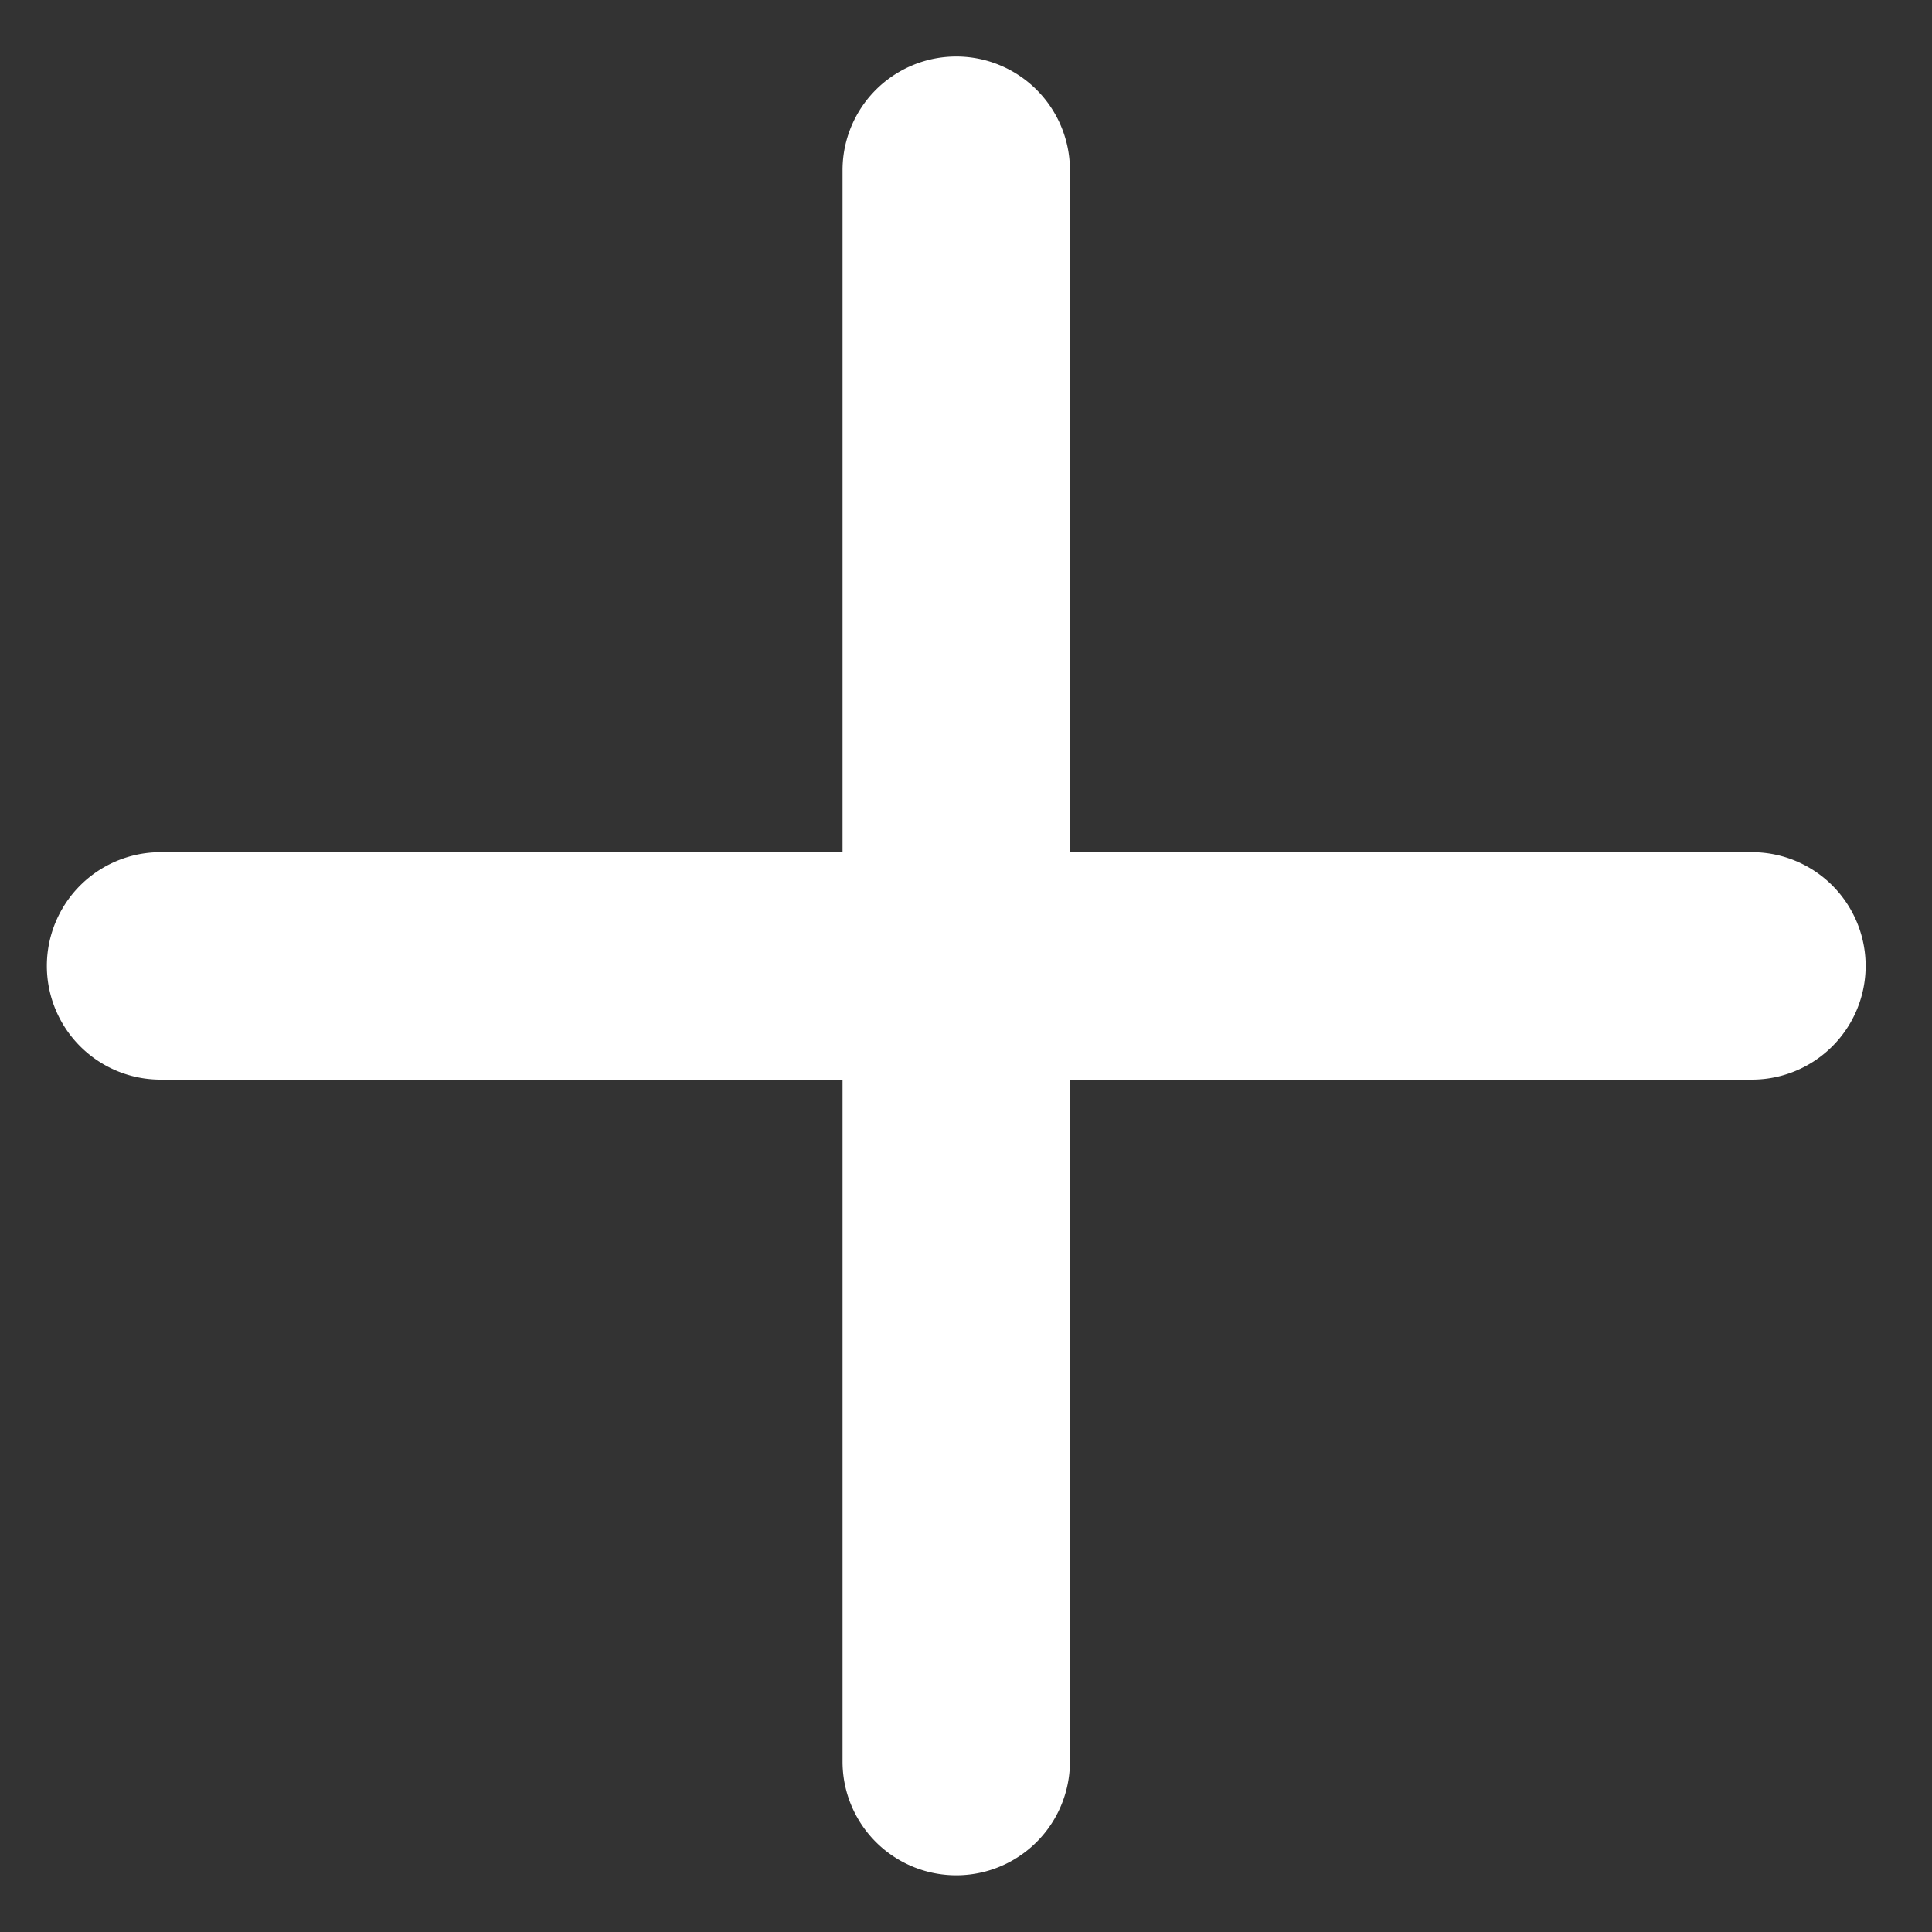 <svg width="10" height="10" viewBox="0 0 10 10" fill="none" xmlns="http://www.w3.org/2000/svg"><rect x="0" y="0" width="10" height="10" fill="#333333" stroke="none"/><path fill-rule="evenodd" clip-rule="evenodd" d="M5.538 4.411V.881a.588.588 0 10-1.177 0v3.53H.831a.588.588 0 100 1.177h3.53v3.53a.588.588 0 001.177 0v-3.53h3.53a.588.588 0 100-1.177h-3.53z" fill="#fff"/></svg>